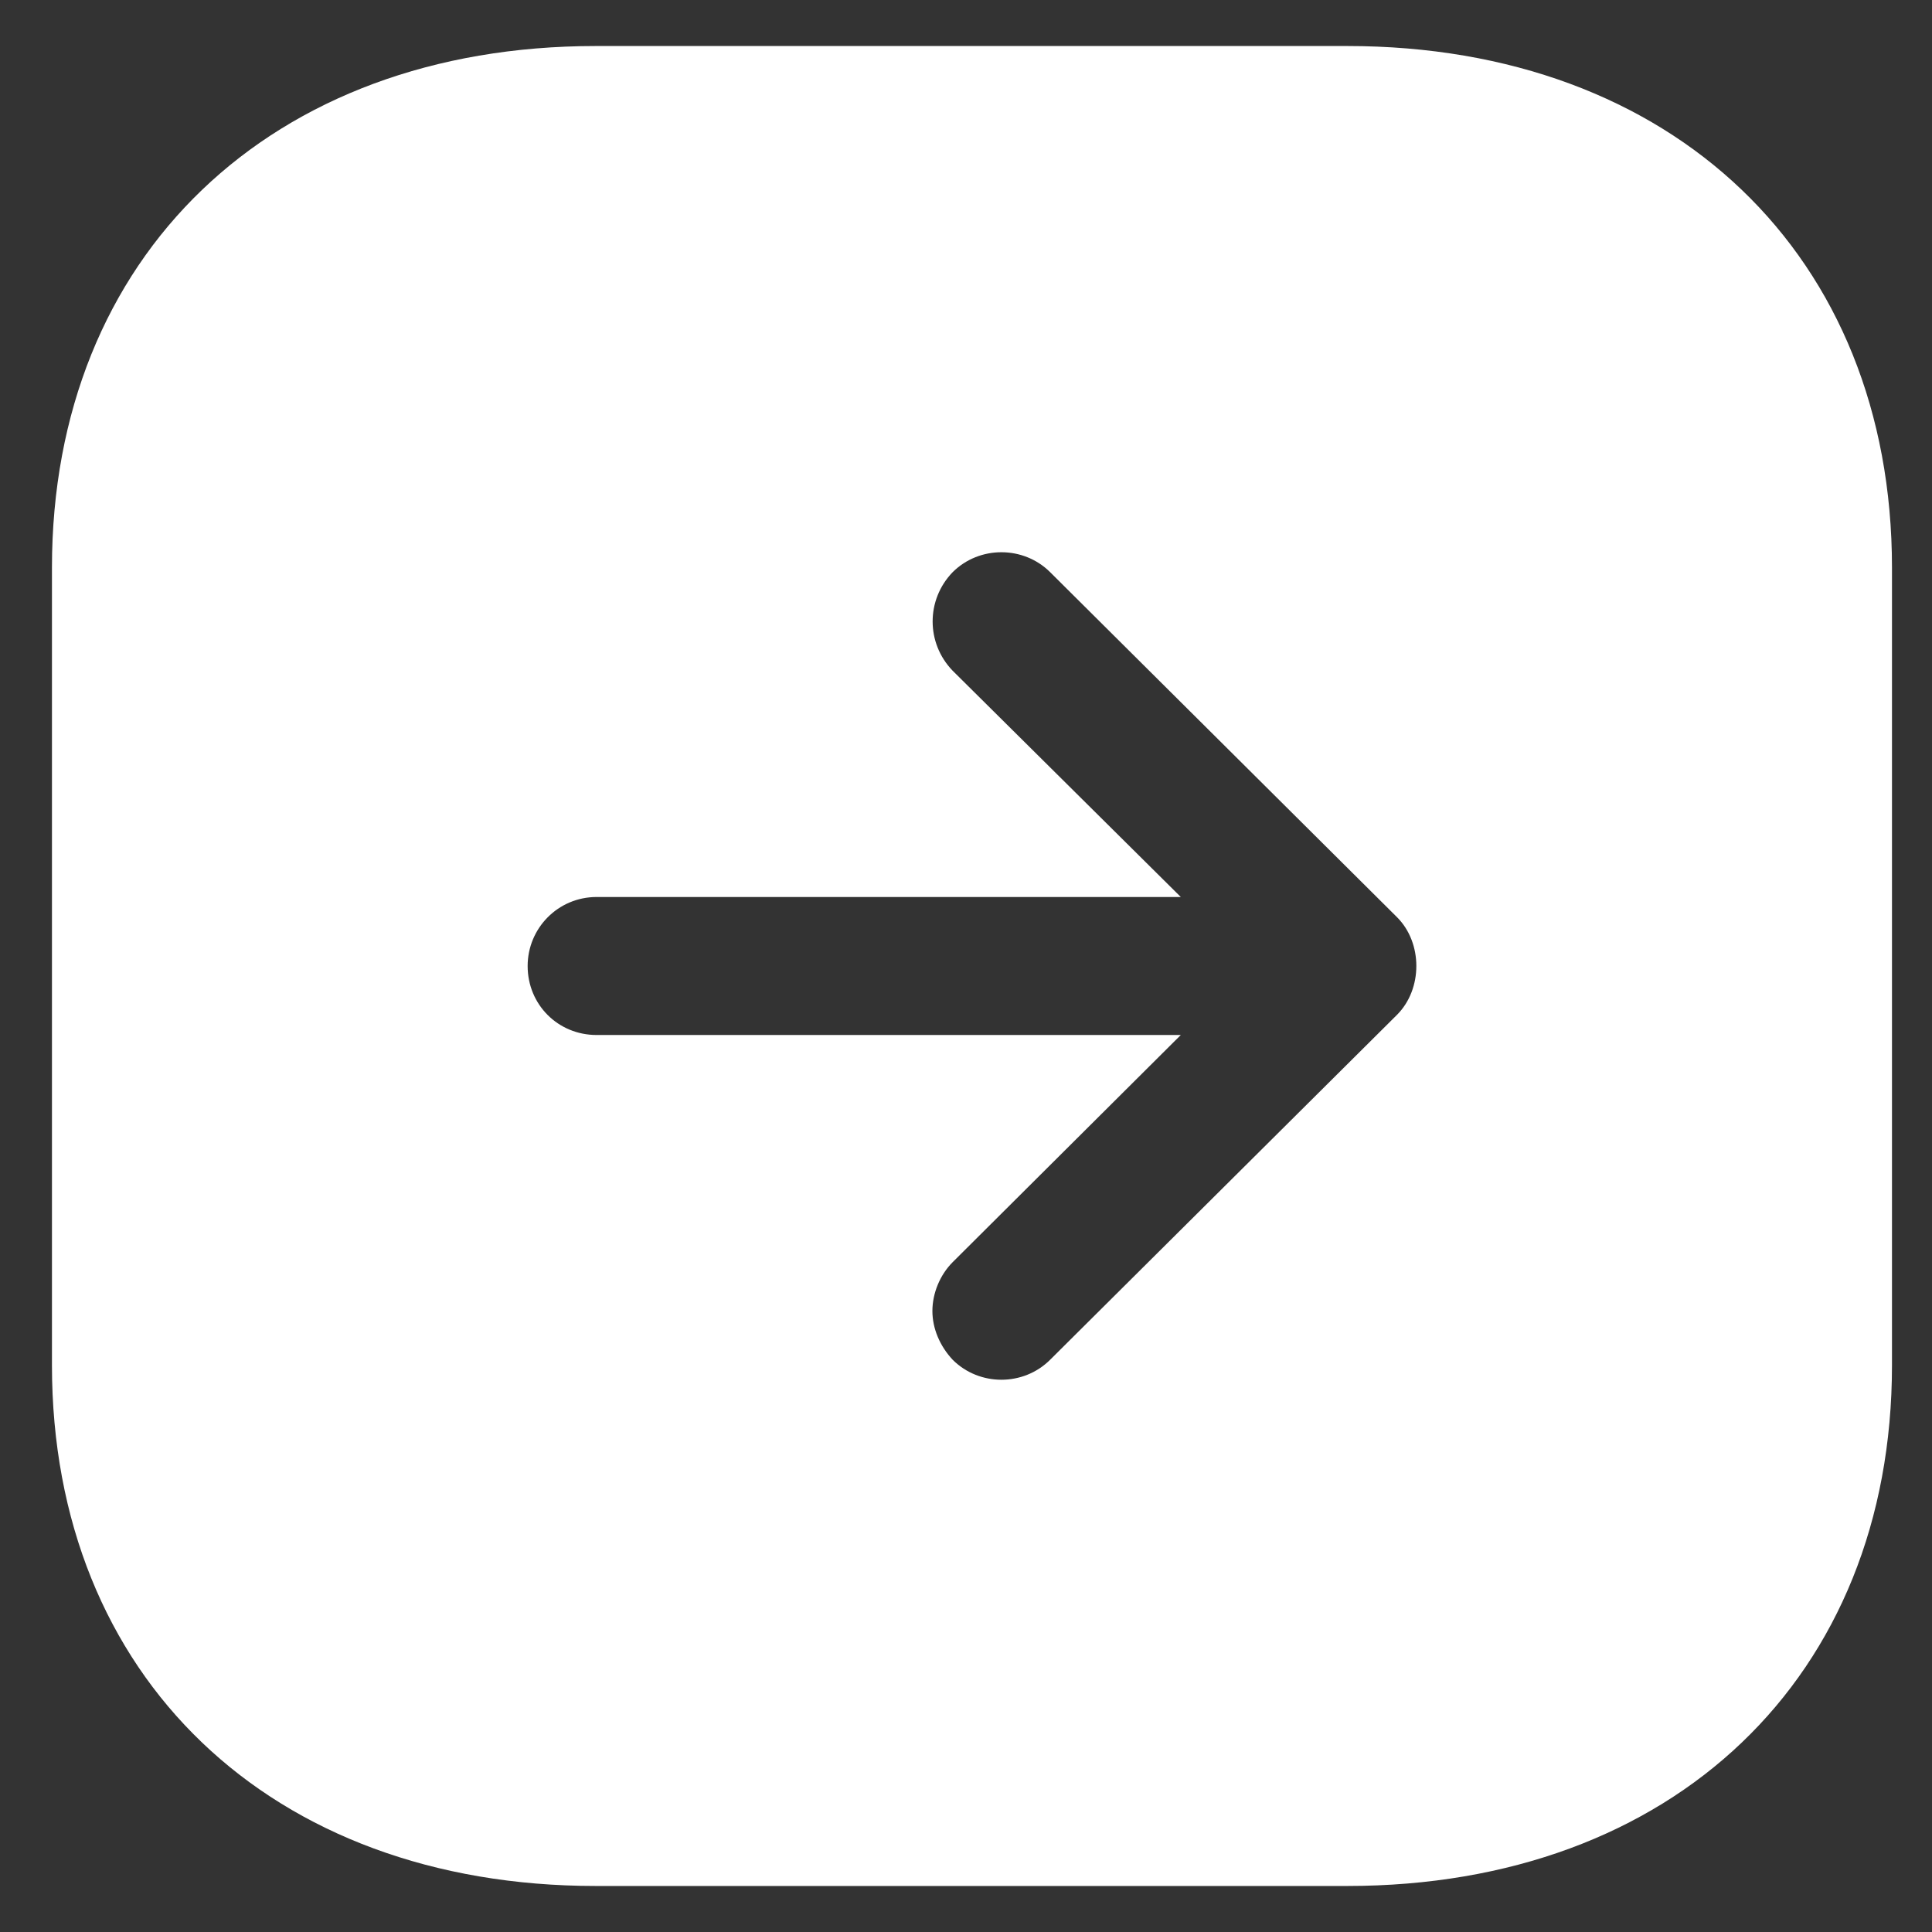 <svg width="28" height="28" viewBox="0 0 28 28" fill="none" xmlns="http://www.w3.org/2000/svg">
<rect x="0" y="0" width="28" height="28" fill="#333333" stroke="none"/>
<path d="M19.526 0.667C24.247 0.667 27.42 3.707 27.42 8.226V19.787C27.42 24.305 24.247 27.333 19.526 27.333H8.633C3.927 27.333 0.753 24.305 0.753 19.787V8.226C0.753 3.707 3.927 0.667 8.633 0.667H19.526ZM15.22 8.293C14.833 7.907 14.193 7.907 13.806 8.293C13.42 8.693 13.42 9.32 13.806 9.72L17.113 13H8.647C8.087 13 7.647 13.453 7.647 14C7.647 14.56 8.087 15 8.647 15H17.113L13.806 18.293C13.62 18.48 13.513 18.747 13.513 19C13.513 19.252 13.62 19.506 13.806 19.706C14.193 20.093 14.833 20.093 15.22 19.706L20.247 14.707C20.62 14.333 20.62 13.666 20.247 13.293L15.22 8.293Z" fill="white"/>
</svg>
